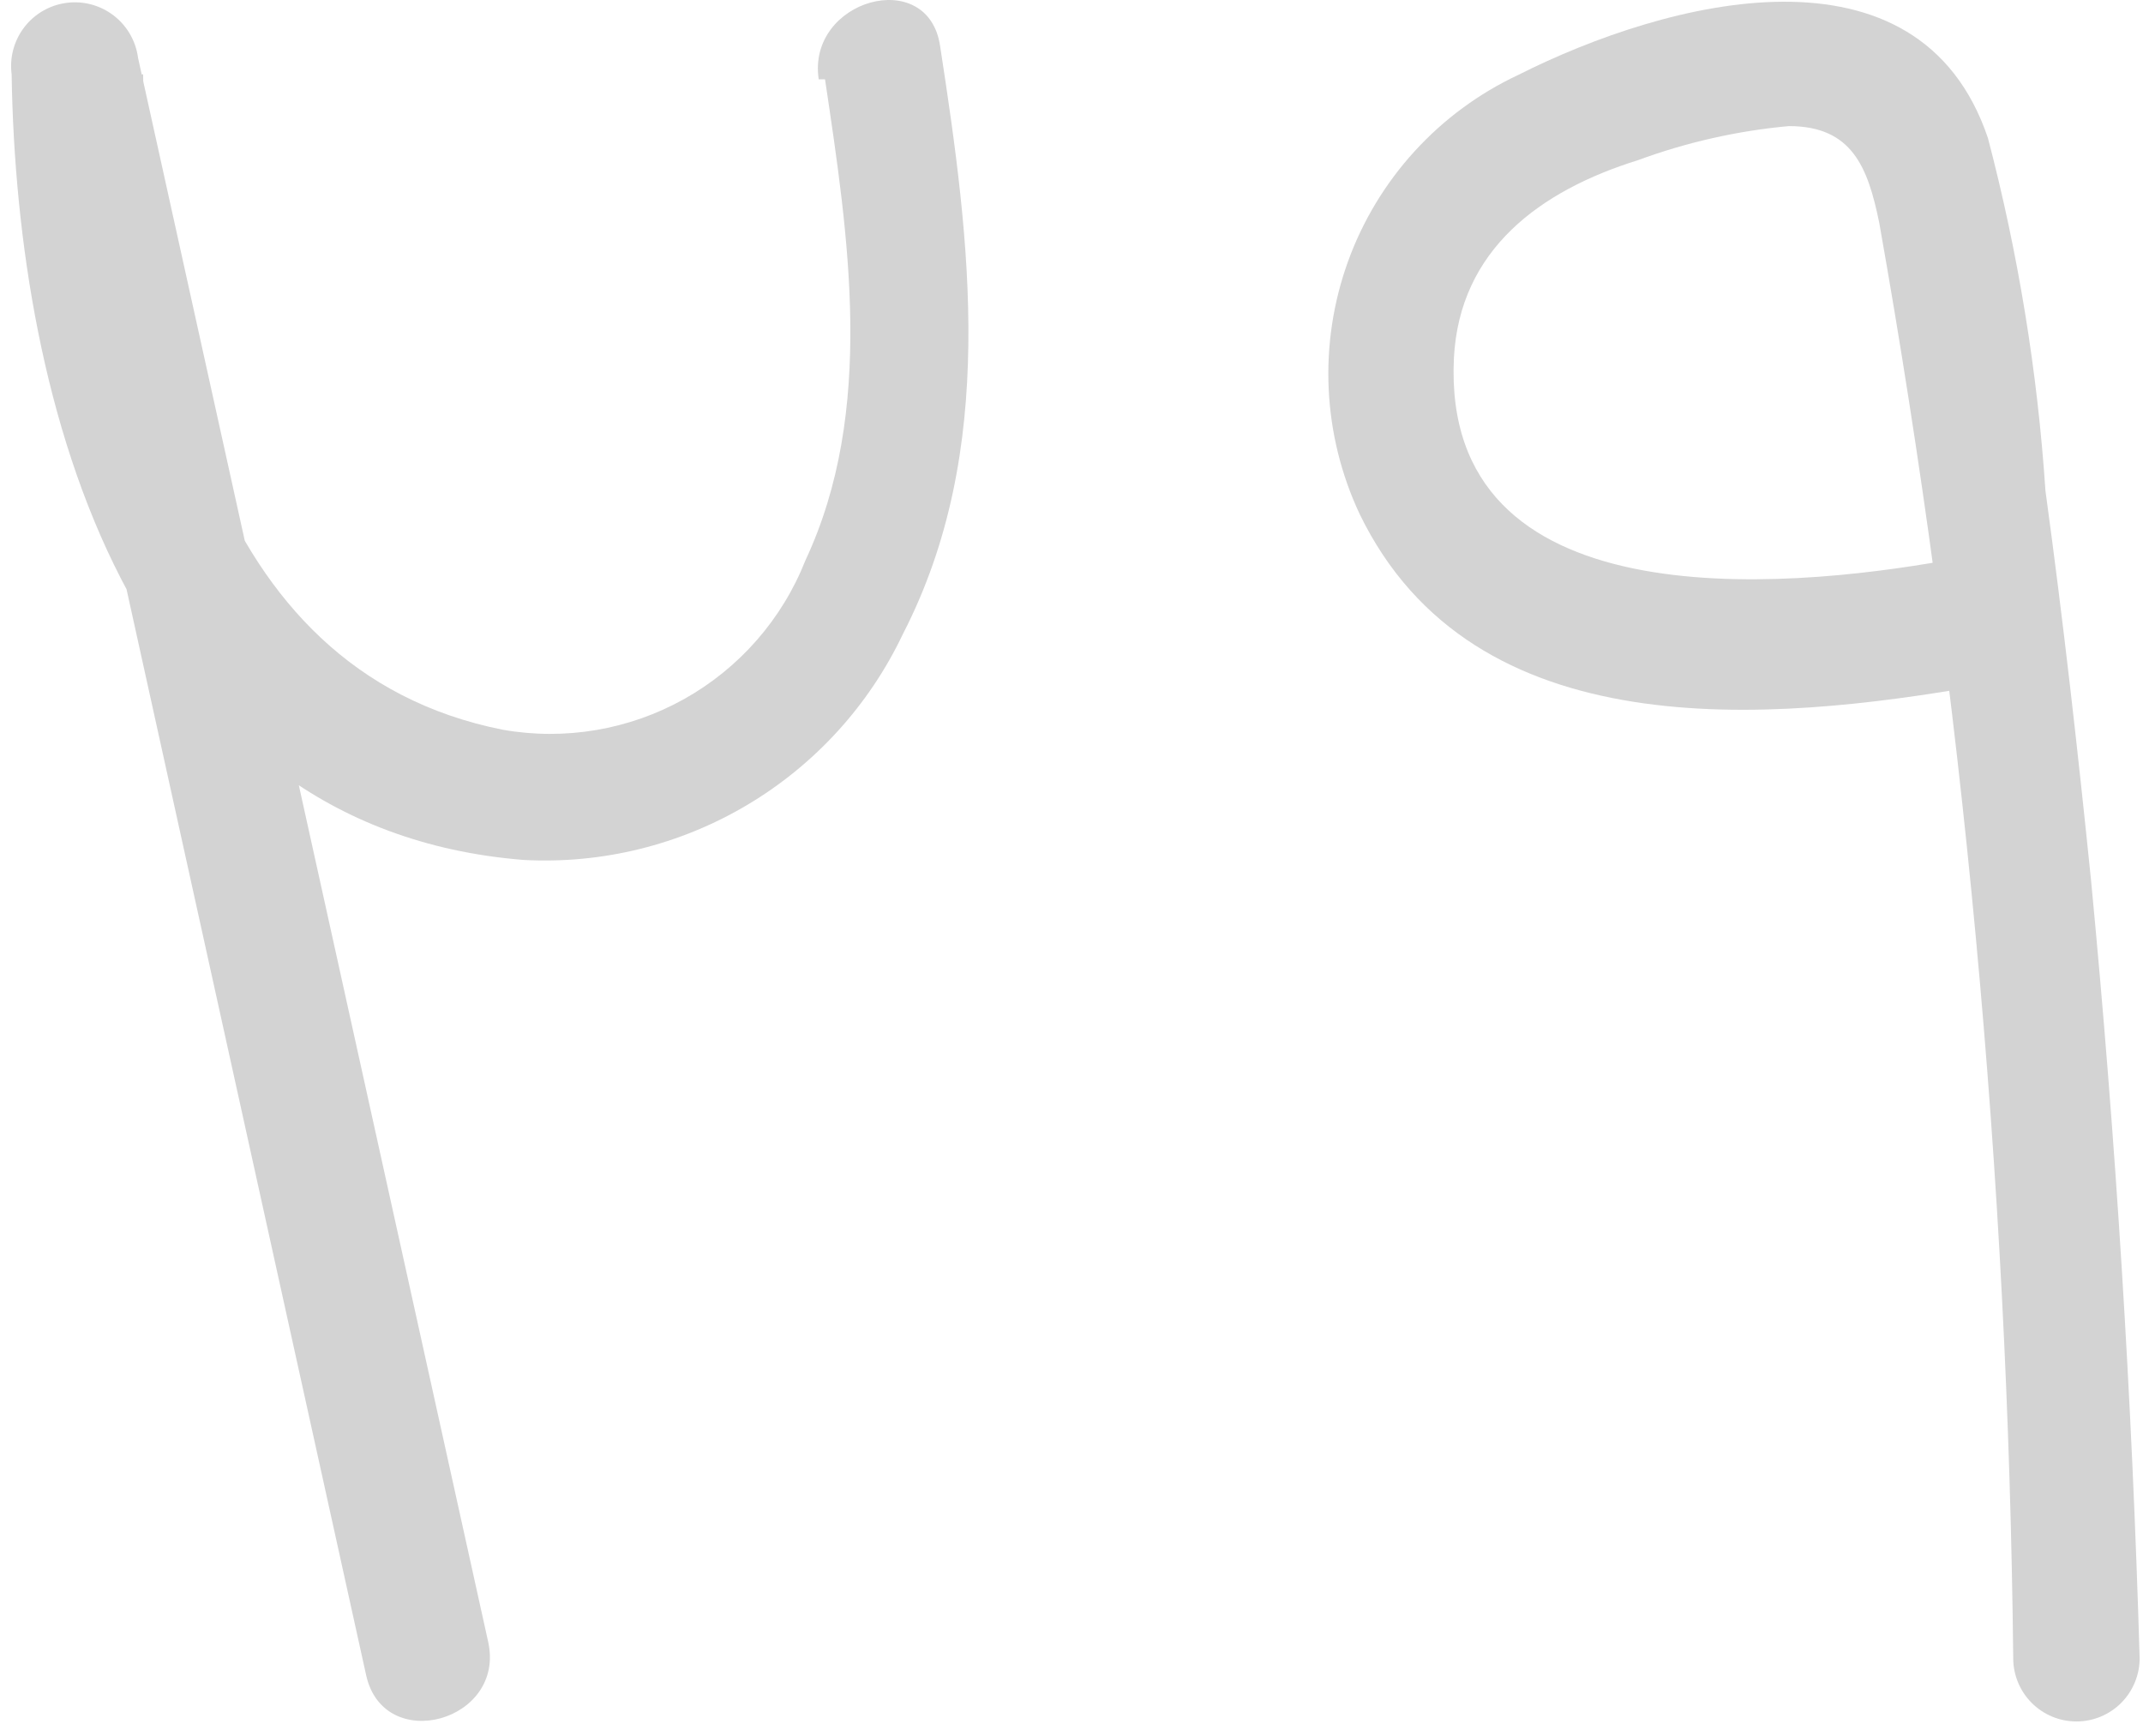 <svg width="79" height="64" viewBox="0 0 79 64" fill="none" xmlns="http://www.w3.org/2000/svg">
<path d="M30.414 2.924C31.276 8.702 32.278 15.133 29.692 20.654C28.836 22.822 27.258 24.627 25.224 25.765C23.191 26.902 20.827 27.303 18.532 26.898C7.512 24.708 5.415 12.08 5.275 2.738L0.615 3.367L13.499 61.754C14.152 64.689 18.649 63.454 17.996 60.519L5.089 2.132C5.008 1.514 4.686 0.953 4.192 0.573C3.698 0.193 3.074 0.024 2.456 0.105C1.838 0.185 1.277 0.508 0.897 1.001C0.517 1.495 0.348 2.12 0.429 2.738C0.615 14.9 4.716 30.533 19.301 31.698C22.193 31.854 25.066 31.146 27.555 29.665C30.044 28.184 32.037 25.996 33.28 23.38C36.775 16.6 35.773 8.935 34.655 1.689C34.212 -1.27 29.739 -0.012 30.181 2.924H30.414Z" fill="#D3D3D3"/>
<path d="M71.77 20.654C65.642 21.749 53.131 22.844 53.597 13.198C53.806 9.191 56.789 7.024 60.377 5.906C62.17 5.246 64.042 4.822 65.945 4.648C68.275 4.648 68.857 6.162 69.277 8.212C72.377 25.684 74.029 43.381 74.216 61.124C74.216 61.742 74.462 62.335 74.899 62.772C75.336 63.209 75.928 63.454 76.546 63.454C77.164 63.454 77.757 63.209 78.194 62.772C78.63 62.335 78.876 61.742 78.876 61.124C78.596 51.556 77.999 41.988 77.082 32.42C76.593 27.62 76.057 22.867 75.404 18.091C75.111 13.7 74.401 9.347 73.284 5.09C70.745 -2.435 61.472 -0.012 55.973 2.76C54.525 3.438 53.225 4.395 52.147 5.577C51.069 6.758 50.234 8.14 49.691 9.644C49.148 11.148 48.907 12.745 48.981 14.342C49.056 15.939 49.444 17.506 50.125 18.953C54.319 27.597 65.176 26.642 73.028 25.267C75.964 24.731 74.706 20.258 71.77 20.77V20.654Z" fill="#D3D3D3"/>
</svg>
